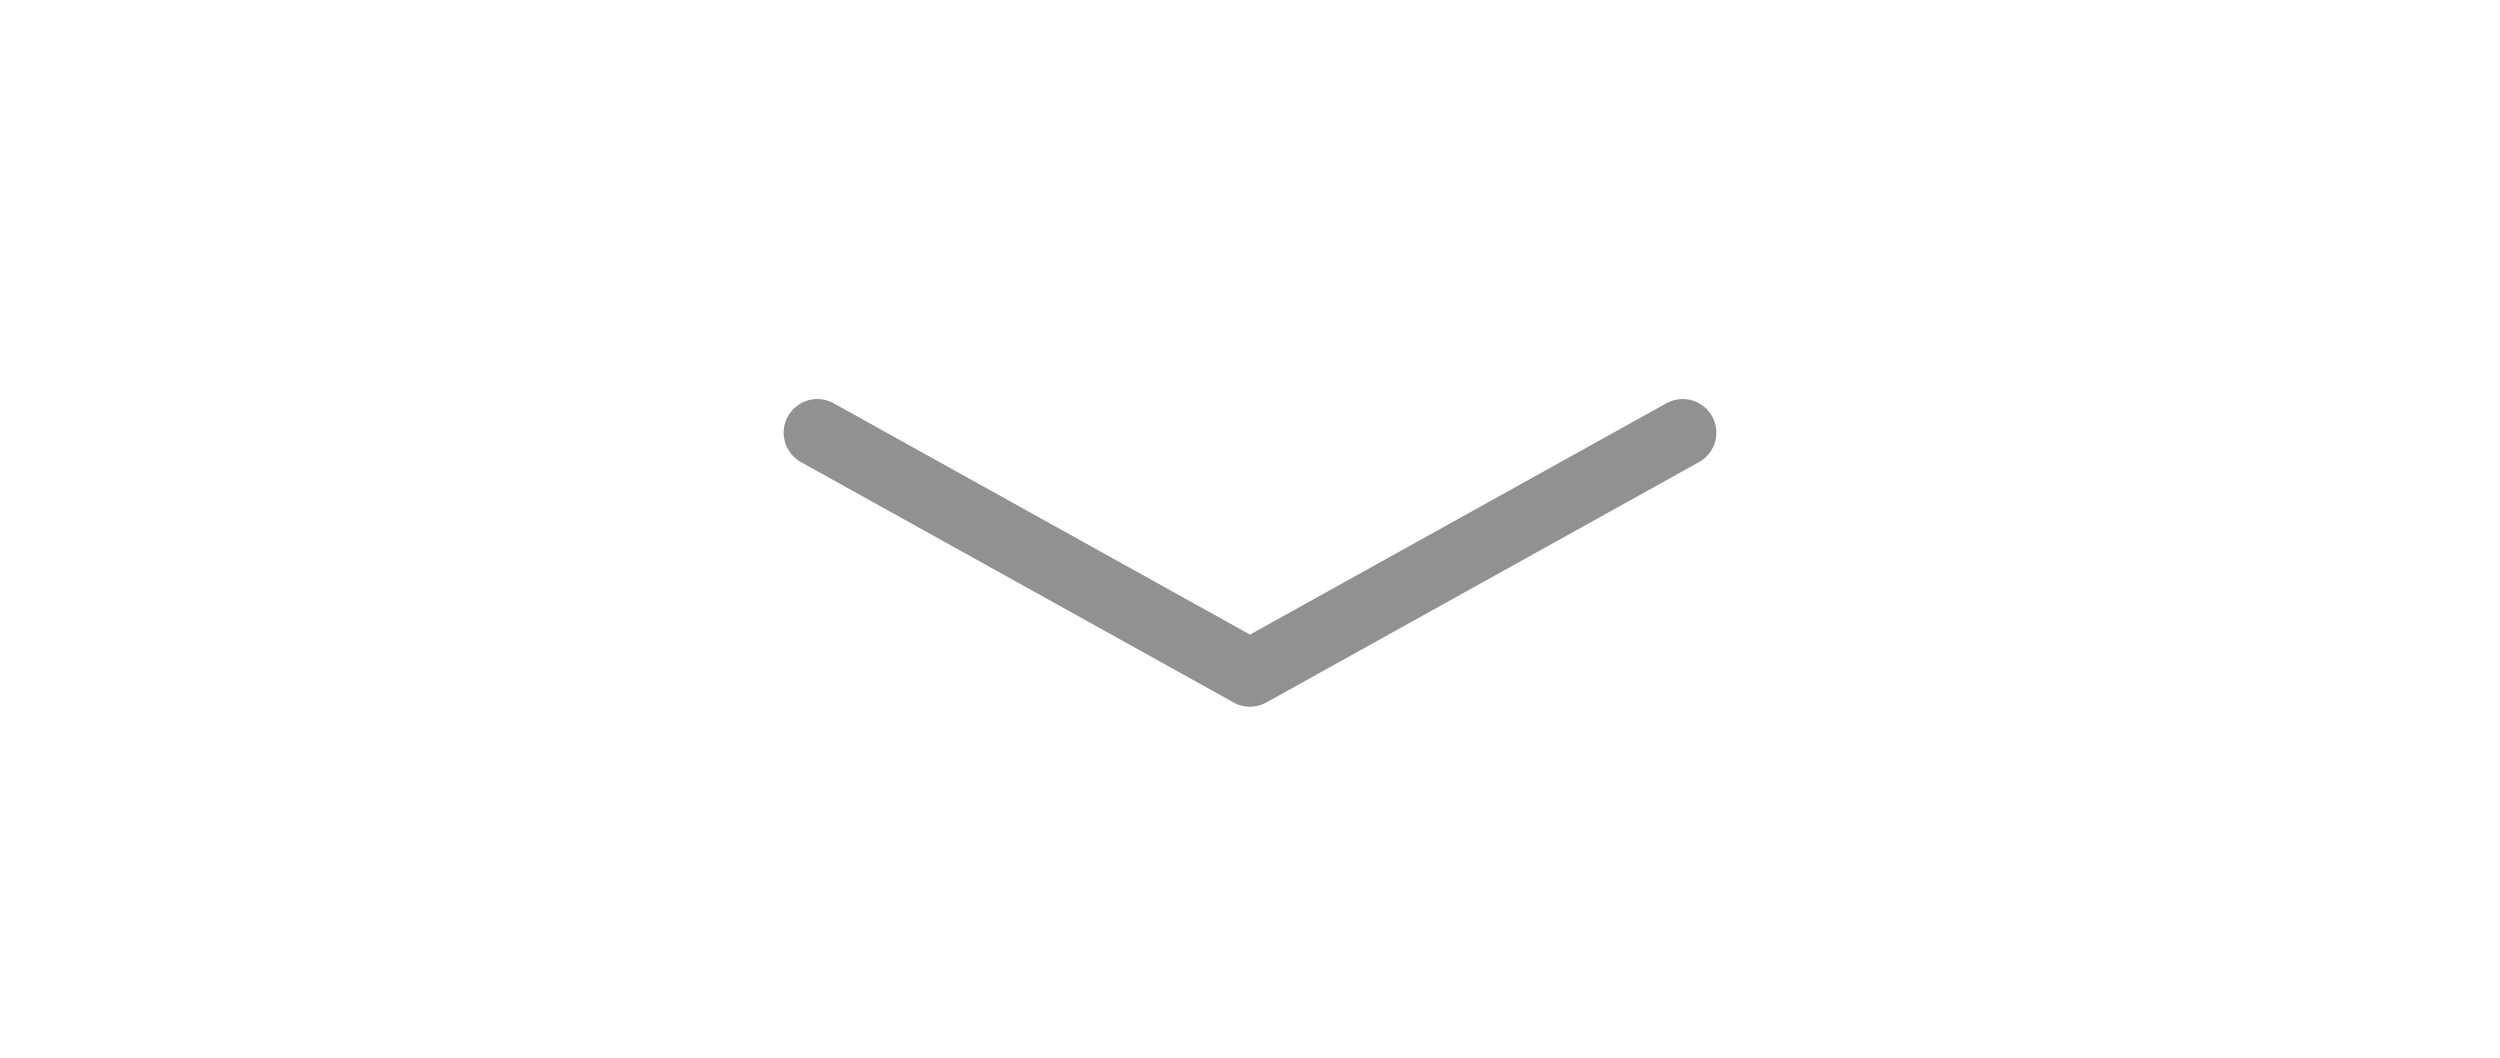 <svg width="52" height="22" viewBox="0 0 52 22" fill="none" xmlns="http://www.w3.org/2000/svg">
<path d="M17 9L26 14L35 9" stroke="#919191" stroke-width="1.4" stroke-miterlimit="10" stroke-linecap="round" stroke-linejoin="round"/>
</svg>
